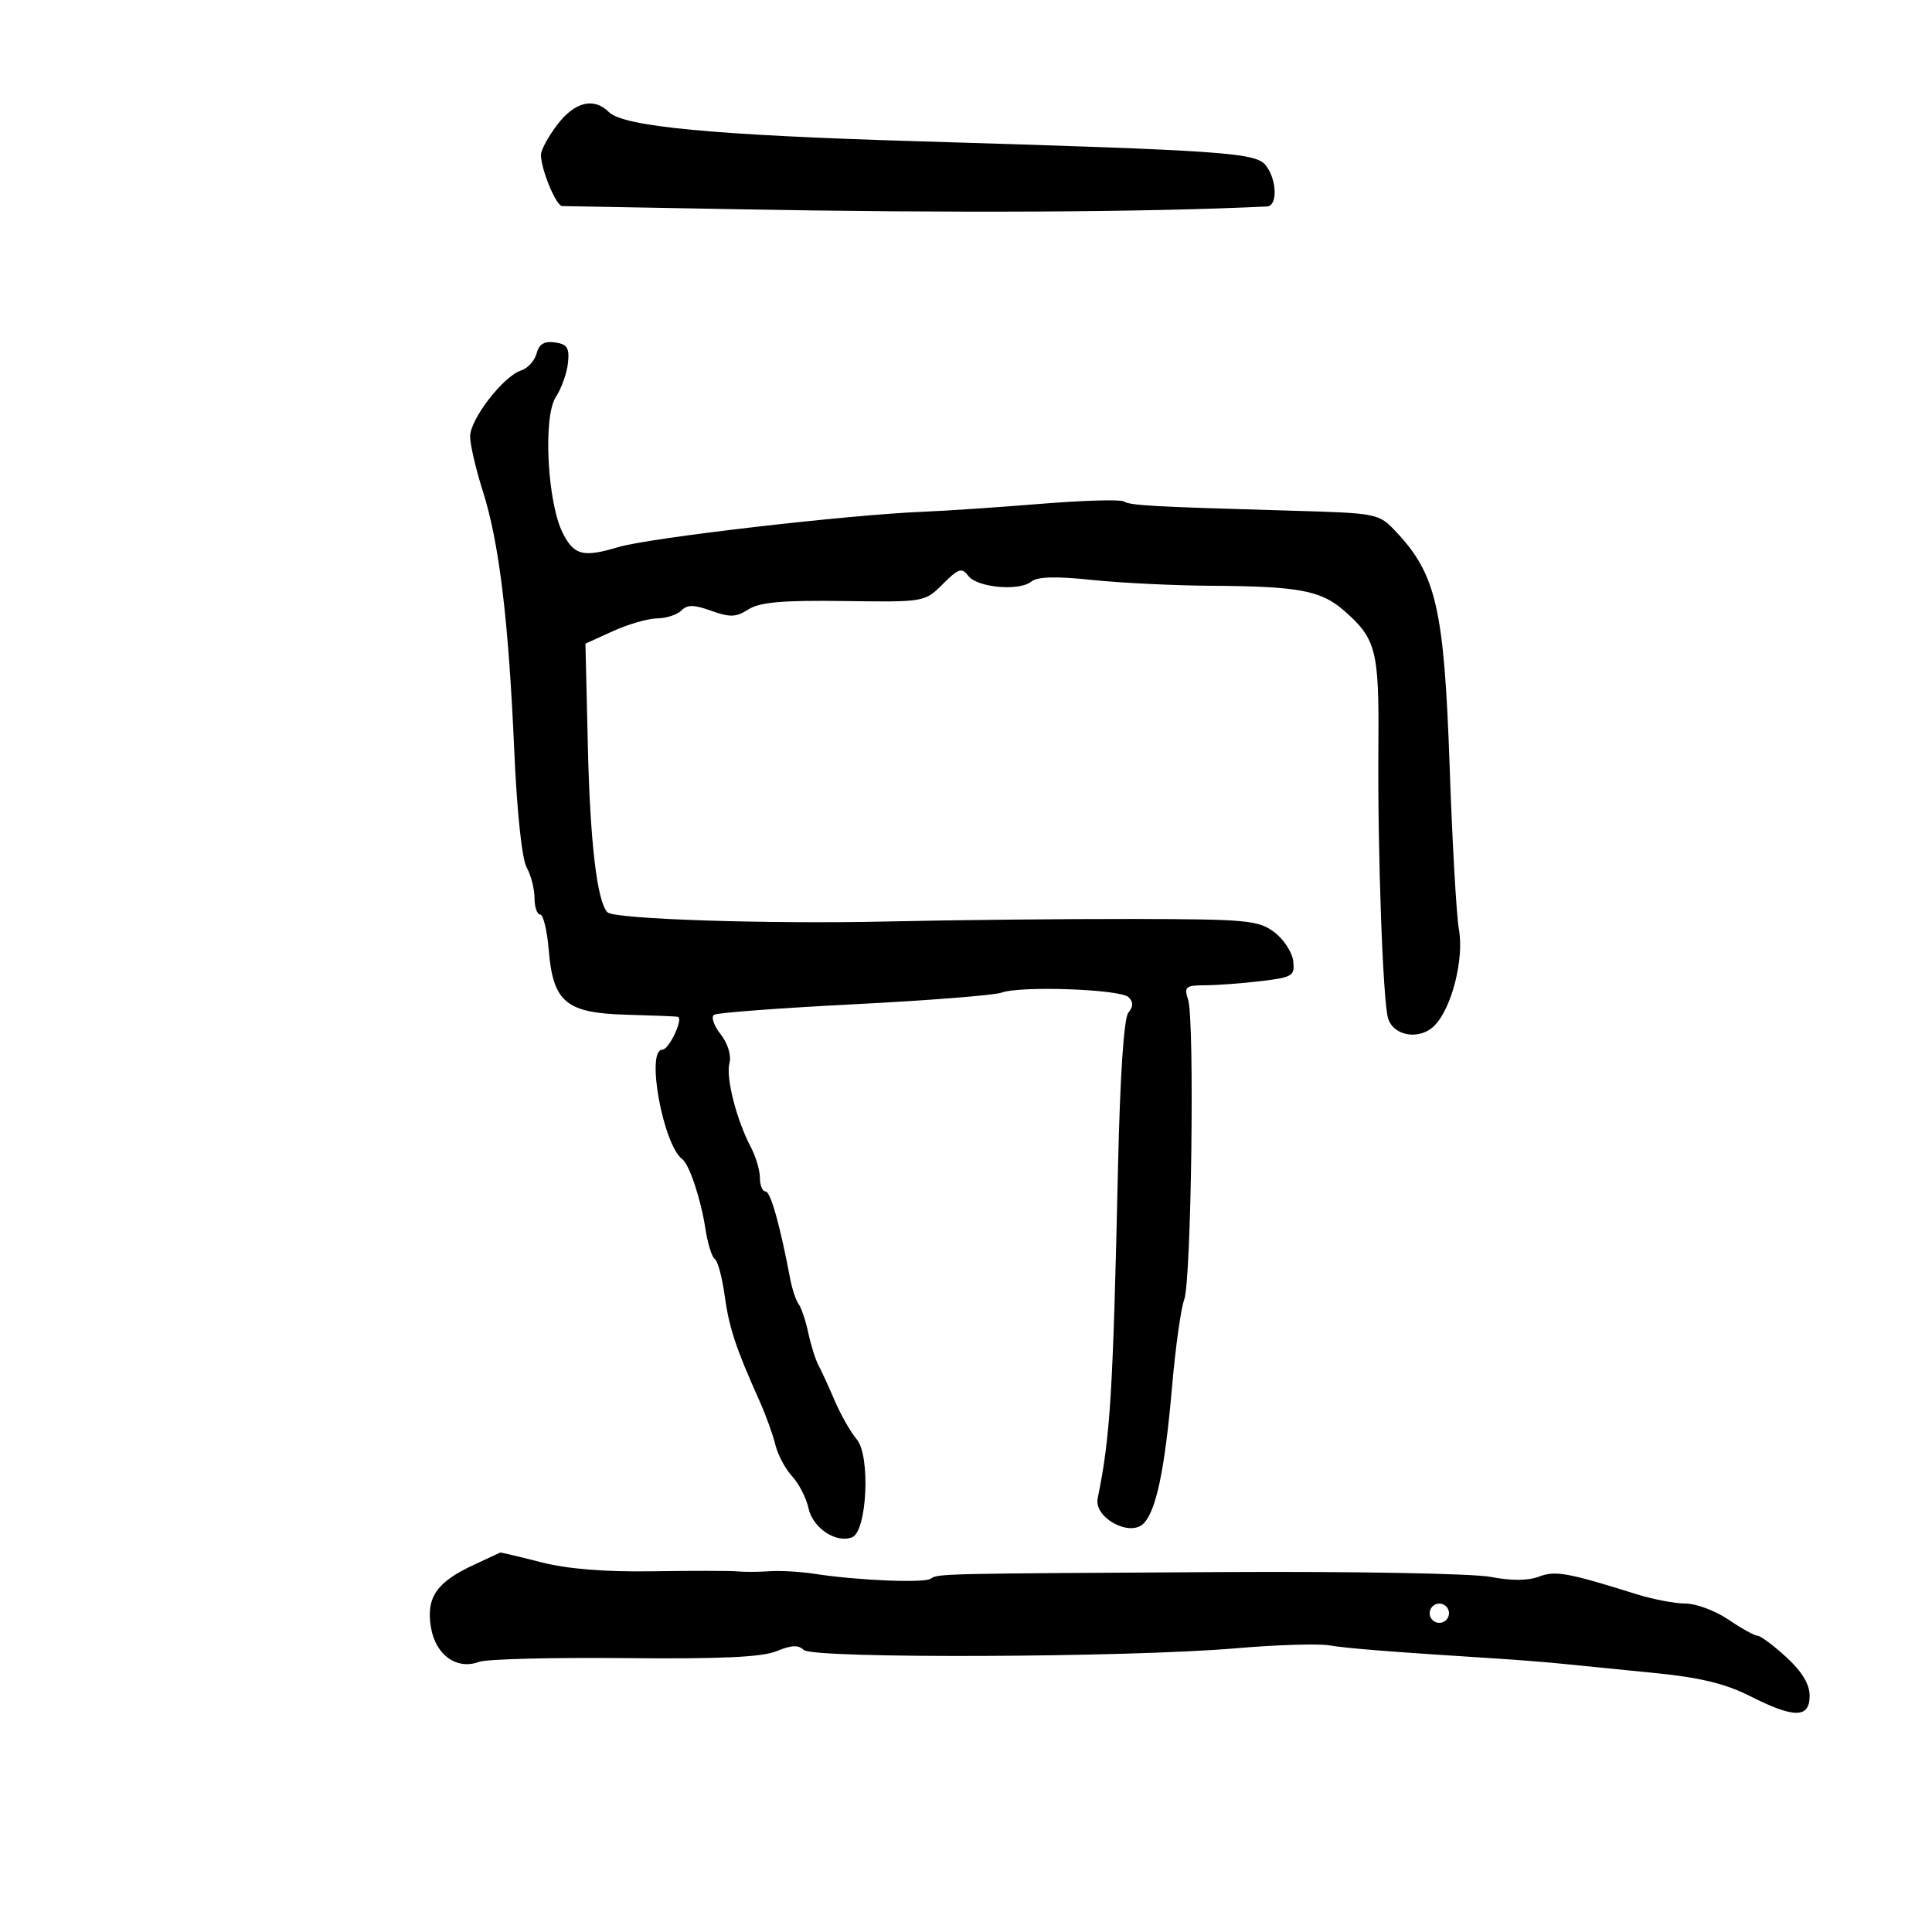 <svg xmlns="http://www.w3.org/2000/svg" width="300" height="300" viewBox="0 0 300 300" version="1.1">
	<path d="M 86.551 19.344 C 85.148 21.184, 84 23.289, 84 24.023 C 84 26.307, 86.355 32, 87.300 32 C 87.794 32, 99.742 32.216, 113.849 32.479 C 147.844 33.114, 177.922 32.962, 196.750 32.060 C 198.394 31.981, 198.296 27.974, 196.596 25.733 C 195.046 23.690, 190.637 23.381, 142.500 21.935 C 110.702 20.981, 96.807 19.664, 94.534 17.391 C 92.223 15.081, 89.248 15.809, 86.551 19.344 M 83.319 54.888 C 83.025 56.013, 81.943 57.201, 80.915 57.527 C 78.172 58.397, 73 65.090, 73 67.769 C 73 69.041, 73.892 72.876, 74.981 76.291 C 77.504 84.199, 78.971 96.312, 79.850 116.500 C 80.263 125.989, 81.045 133.389, 81.773 134.684 C 82.448 135.886, 83 138.023, 83 139.434 C 83 140.845, 83.394 142, 83.876 142 C 84.358 142, 84.960 144.502, 85.213 147.559 C 85.881 155.612, 87.910 157.303, 97.207 157.561 C 101.218 157.672, 104.828 157.816, 105.229 157.881 C 106.214 158.042, 103.900 163, 102.839 163 C 100.265 163, 102.963 177.764, 105.946 180 C 107.039 180.819, 108.833 186.203, 109.526 190.745 C 109.882 193.079, 110.543 195.217, 110.993 195.496 C 111.444 195.774, 112.131 198.320, 112.521 201.154 C 113.212 206.173, 114.241 209.291, 117.920 217.500 C 118.906 219.700, 120.020 222.776, 120.397 224.335 C 120.773 225.895, 121.940 228.093, 122.991 229.220 C 124.041 230.348, 125.190 232.588, 125.544 234.199 C 126.221 237.281, 129.806 239.672, 132.310 238.711 C 134.635 237.819, 135.195 226.036, 133.034 223.500 C 132.097 222.400, 130.559 219.700, 129.616 217.500 C 128.674 215.300, 127.532 212.810, 127.079 211.967 C 126.625 211.124, 125.920 208.874, 125.512 206.967 C 125.103 205.060, 124.428 203.050, 124.010 202.500 C 123.593 201.950, 122.996 200.150, 122.685 198.500 C 121.116 190.192, 119.647 185, 118.867 185 C 118.390 185, 118 184.057, 118 182.904 C 118 181.752, 117.371 179.614, 116.602 178.154 C 114.363 173.901, 112.683 167.319, 113.267 165.085 C 113.585 163.870, 113.018 162.022, 111.886 160.582 C 110.829 159.239, 110.380 157.883, 110.887 157.570 C 111.394 157.256, 121.190 156.522, 132.655 155.938 C 144.120 155.354, 154.400 154.544, 155.500 154.139 C 158.465 153.047, 174 153.600, 175.243 154.843 C 176.006 155.606, 175.997 156.298, 175.212 157.244 C 174.515 158.085, 173.921 167.013, 173.597 181.536 C 172.816 216.492, 172.409 223.089, 170.445 232.676 C 169.834 235.656, 175.429 238.714, 177.572 236.571 C 179.535 234.608, 180.882 228.146, 181.992 215.368 C 182.524 209.246, 183.375 203.144, 183.883 201.809 C 184.992 198.891, 185.520 158.450, 184.491 155.250 C 183.837 153.220, 184.096 152.999, 187.133 152.991 C 188.985 152.987, 192.886 152.696, 195.802 152.346 C 200.737 151.753, 201.084 151.535, 200.802 149.203 C 200.636 147.825, 199.298 145.805, 197.829 144.713 C 195.385 142.896, 193.519 142.726, 175.829 142.698 C 165.198 142.682, 148.175 142.856, 138 143.084 C 119.245 143.506, 95.396 142.729, 94.330 141.663 C 92.732 140.065, 91.641 130.925, 91.292 116.222 L 90.906 99.944 95.203 97.994 C 97.566 96.921, 100.647 96.034, 102.050 96.022 C 103.452 96.010, 105.140 95.460, 105.801 94.799 C 106.735 93.865, 107.769 93.876, 110.460 94.849 C 113.341 95.891, 114.300 95.854, 116.209 94.627 C 117.957 93.504, 121.471 93.196, 131.045 93.327 C 143.556 93.500, 143.599 93.492, 146.395 90.696 C 148.829 88.262, 149.352 88.092, 150.350 89.415 C 151.733 91.247, 158.280 91.837, 160.159 90.298 C 161.083 89.541, 163.989 89.463, 169.500 90.046 C 173.900 90.511, 182.225 90.921, 188 90.957 C 201.735 91.042, 205.128 91.680, 208.749 94.860 C 213.704 99.211, 214.156 101.002, 214.035 115.821 C 213.901 132.249, 214.735 155.589, 215.548 158.150 C 216.428 160.923, 220.452 161.548, 222.733 159.267 C 225.419 156.581, 227.374 148.891, 226.538 144.302 C 226.156 142.211, 225.509 130.825, 225.099 119 C 224.252 94.595, 223.024 89.209, 216.801 82.595 C 214.083 79.706, 213.988 79.687, 200.284 79.293 C 178.751 78.674, 175.570 78.497, 174.500 77.860 C 173.950 77.532, 168.100 77.705, 161.500 78.243 C 154.900 78.781, 146.800 79.327, 143.500 79.456 C 131.880 79.910, 100.859 83.501, 96.007 84.954 C 90.570 86.582, 89.175 86.239, 87.421 82.846 C 84.998 78.162, 84.290 64.733, 86.303 61.661 C 87.174 60.332, 88.024 57.952, 88.193 56.372 C 88.445 54.018, 88.081 53.441, 86.177 53.171 C 84.517 52.936, 83.701 53.426, 83.319 54.888 M 73.509 243.019 C 67.780 245.686, 66.161 248.051, 66.909 252.657 C 67.612 256.981, 70.911 259.356, 74.401 258.051 C 75.556 257.619, 85.725 257.359, 97 257.471 C 111.865 257.620, 118.352 257.322, 120.599 256.388 C 122.863 255.447, 123.997 255.397, 124.804 256.204 C 126.177 257.577, 175.122 257.388, 191.900 255.946 C 198.170 255.407, 204.695 255.201, 206.400 255.489 C 209.224 255.965, 215.874 256.490, 232.500 257.546 C 235.800 257.756, 240.525 258.135, 243 258.390 C 245.475 258.644, 251.784 259.275, 257.019 259.792 C 263.961 260.478, 267.946 261.446, 271.736 263.366 C 278.593 266.841, 281 266.829, 281 263.321 C 281 261.519, 279.813 259.555, 277.374 257.321 C 275.380 255.494, 273.375 254, 272.919 254 C 272.462 254, 270.431 252.875, 268.405 251.500 C 266.379 250.125, 263.382 249, 261.745 249 C 260.108 249, 256.683 248.347, 254.134 247.550 C 243.354 244.176, 241.513 243.847, 238.934 244.831 C 237.281 245.462, 234.613 245.471, 231.434 244.856 C 228.720 244.332, 210.075 243.994, 190 244.107 C 145.393 244.357, 145.733 244.349, 144.500 245.149 C 143.431 245.843, 133.100 245.404, 126.500 244.384 C 124.300 244.044, 121.150 243.863, 119.500 243.980 C 117.850 244.098, 115.600 244.109, 114.500 244.005 C 113.400 243.901, 107.478 243.894, 101.340 243.989 C 93.912 244.104, 88.117 243.633, 84.009 242.581 C 80.615 241.711, 77.762 241.036, 77.669 241.081 C 77.576 241.125, 75.704 241.998, 73.509 243.019 M 222 250.500 C 222 251.325, 222.675 252, 223.500 252 C 224.325 252, 225 251.325, 225 250.500 C 225 249.675, 224.325 249, 223.500 249 C 222.675 249, 222 249.675, 222 250.500" stroke="none" fill="black" fill-rule="evenodd"/>
</svg>